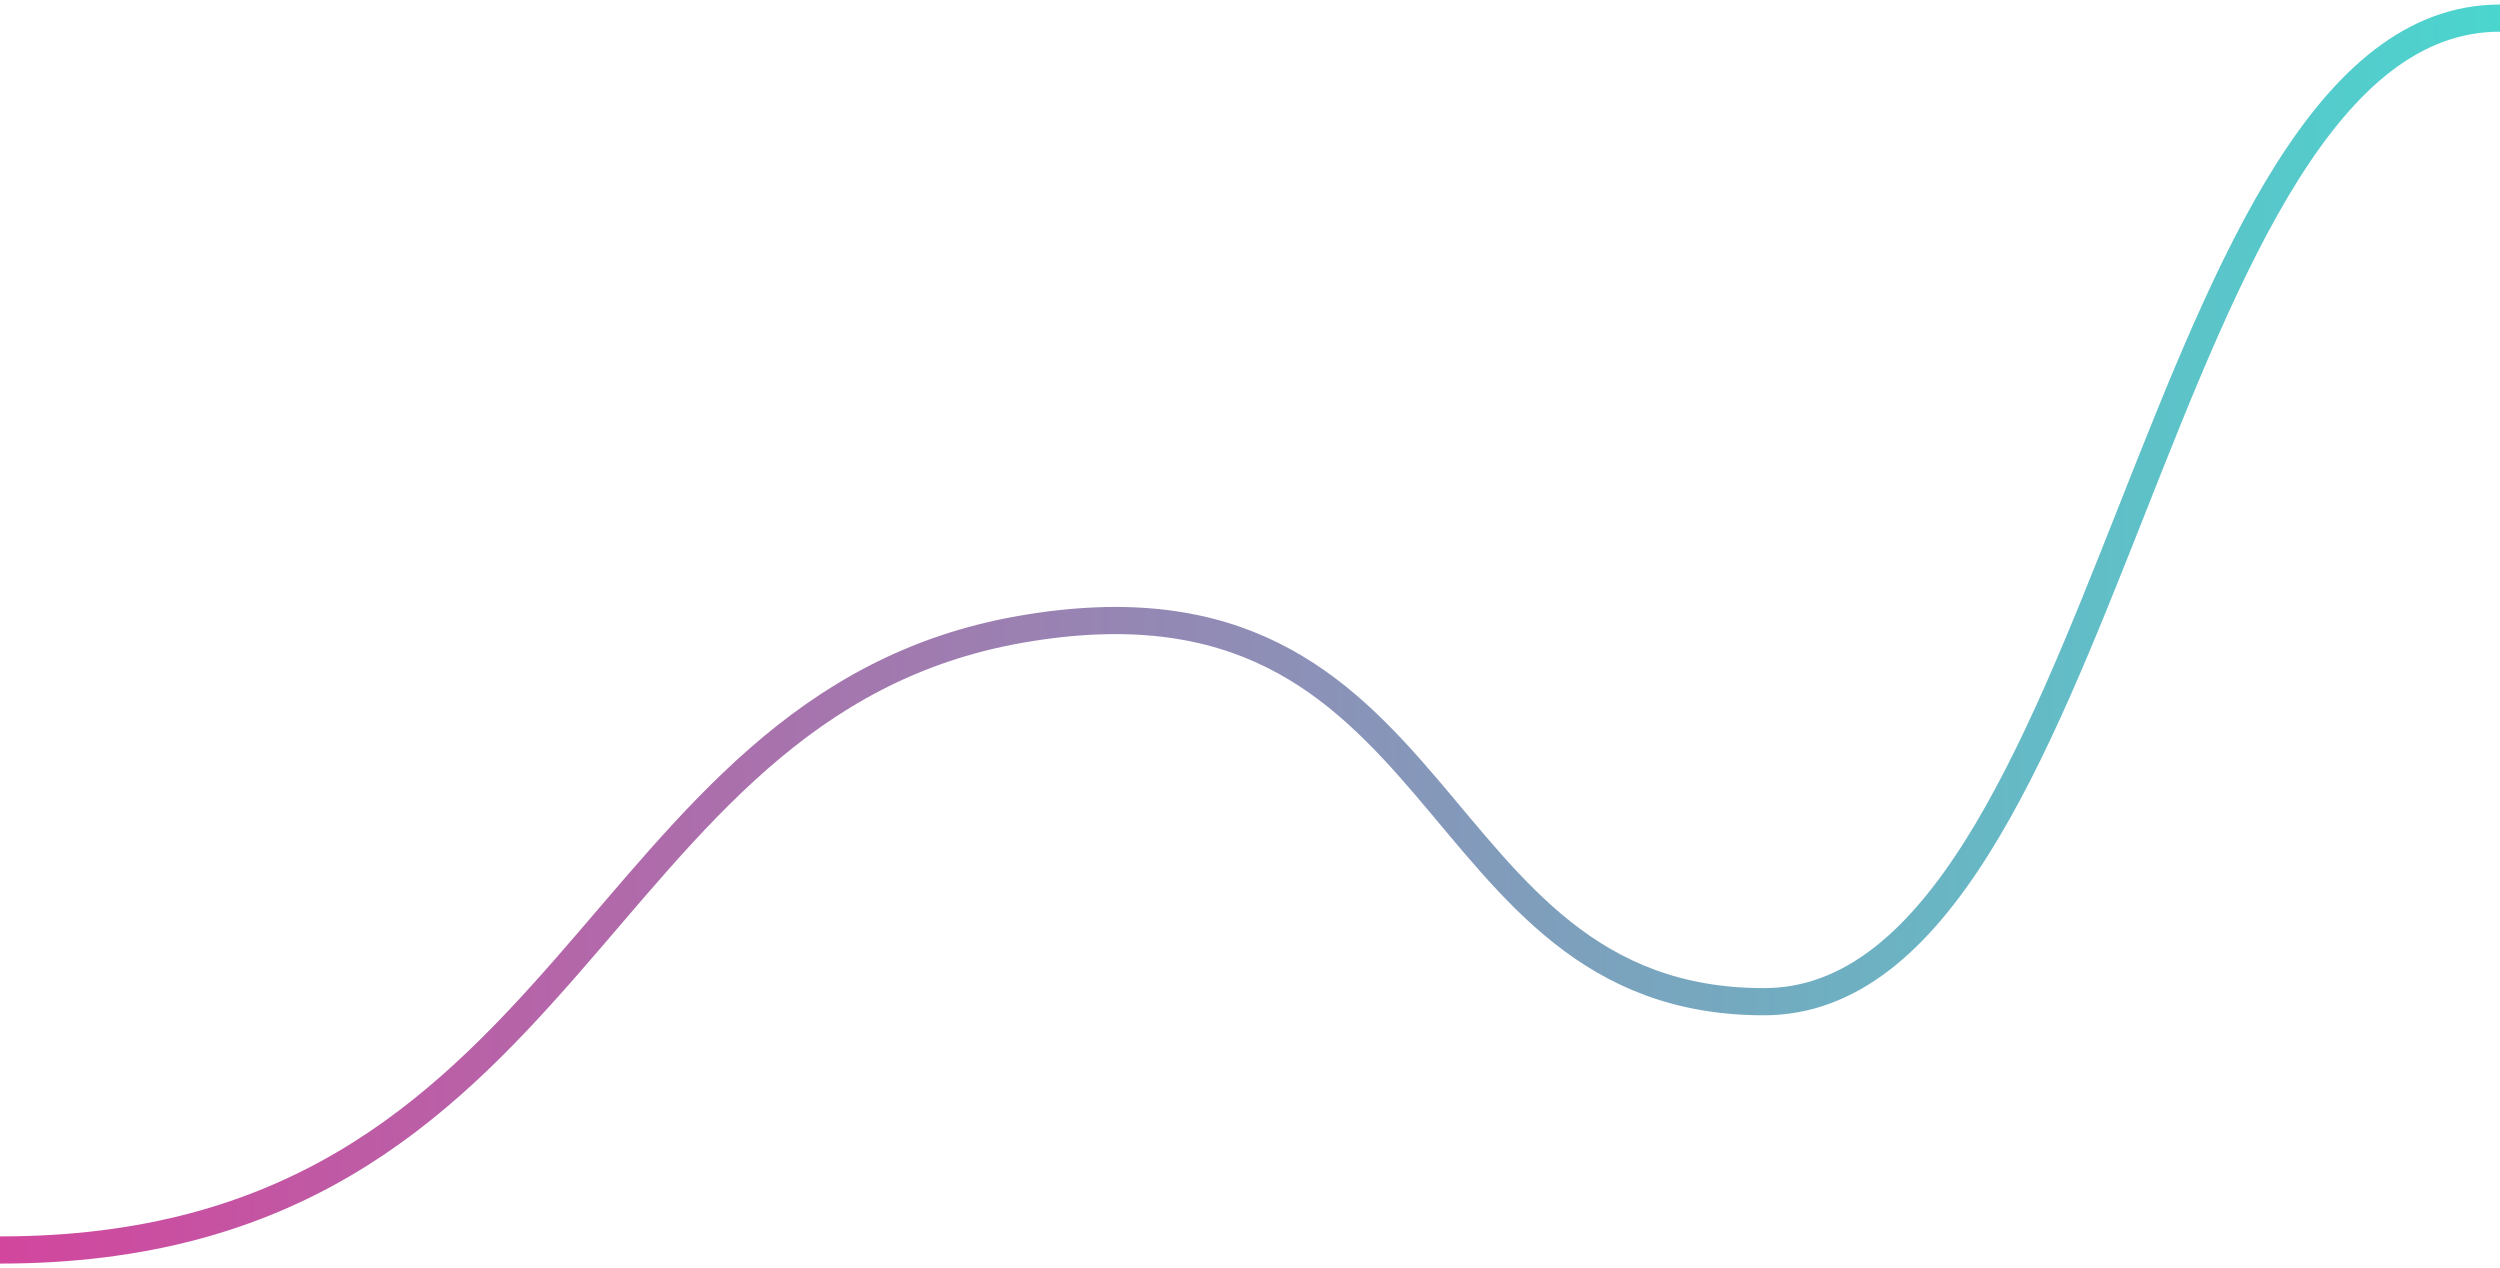 <svg width="276" height="140" viewBox="0 0 276 140" fill="none" xmlns="http://www.w3.org/2000/svg">
<path d="M0 138C64.4 138 64.4 77.907 112.7 69.473C161 61.039 156.4 110.589 194.733 110.589C233.067 110.589 237.667 2 276 2" stroke="url(#paint0_linear_9_1622)" stroke-width="3"/>
<defs>
<linearGradient id="paint0_linear_9_1622" x1="276" y1="2" x2="0" y2="2" gradientUnits="userSpaceOnUse">
<stop stop-color="#4BD5CF"/>
<stop offset="1" stop-color="#D2469E"/>
</linearGradient>
</defs>
</svg>
